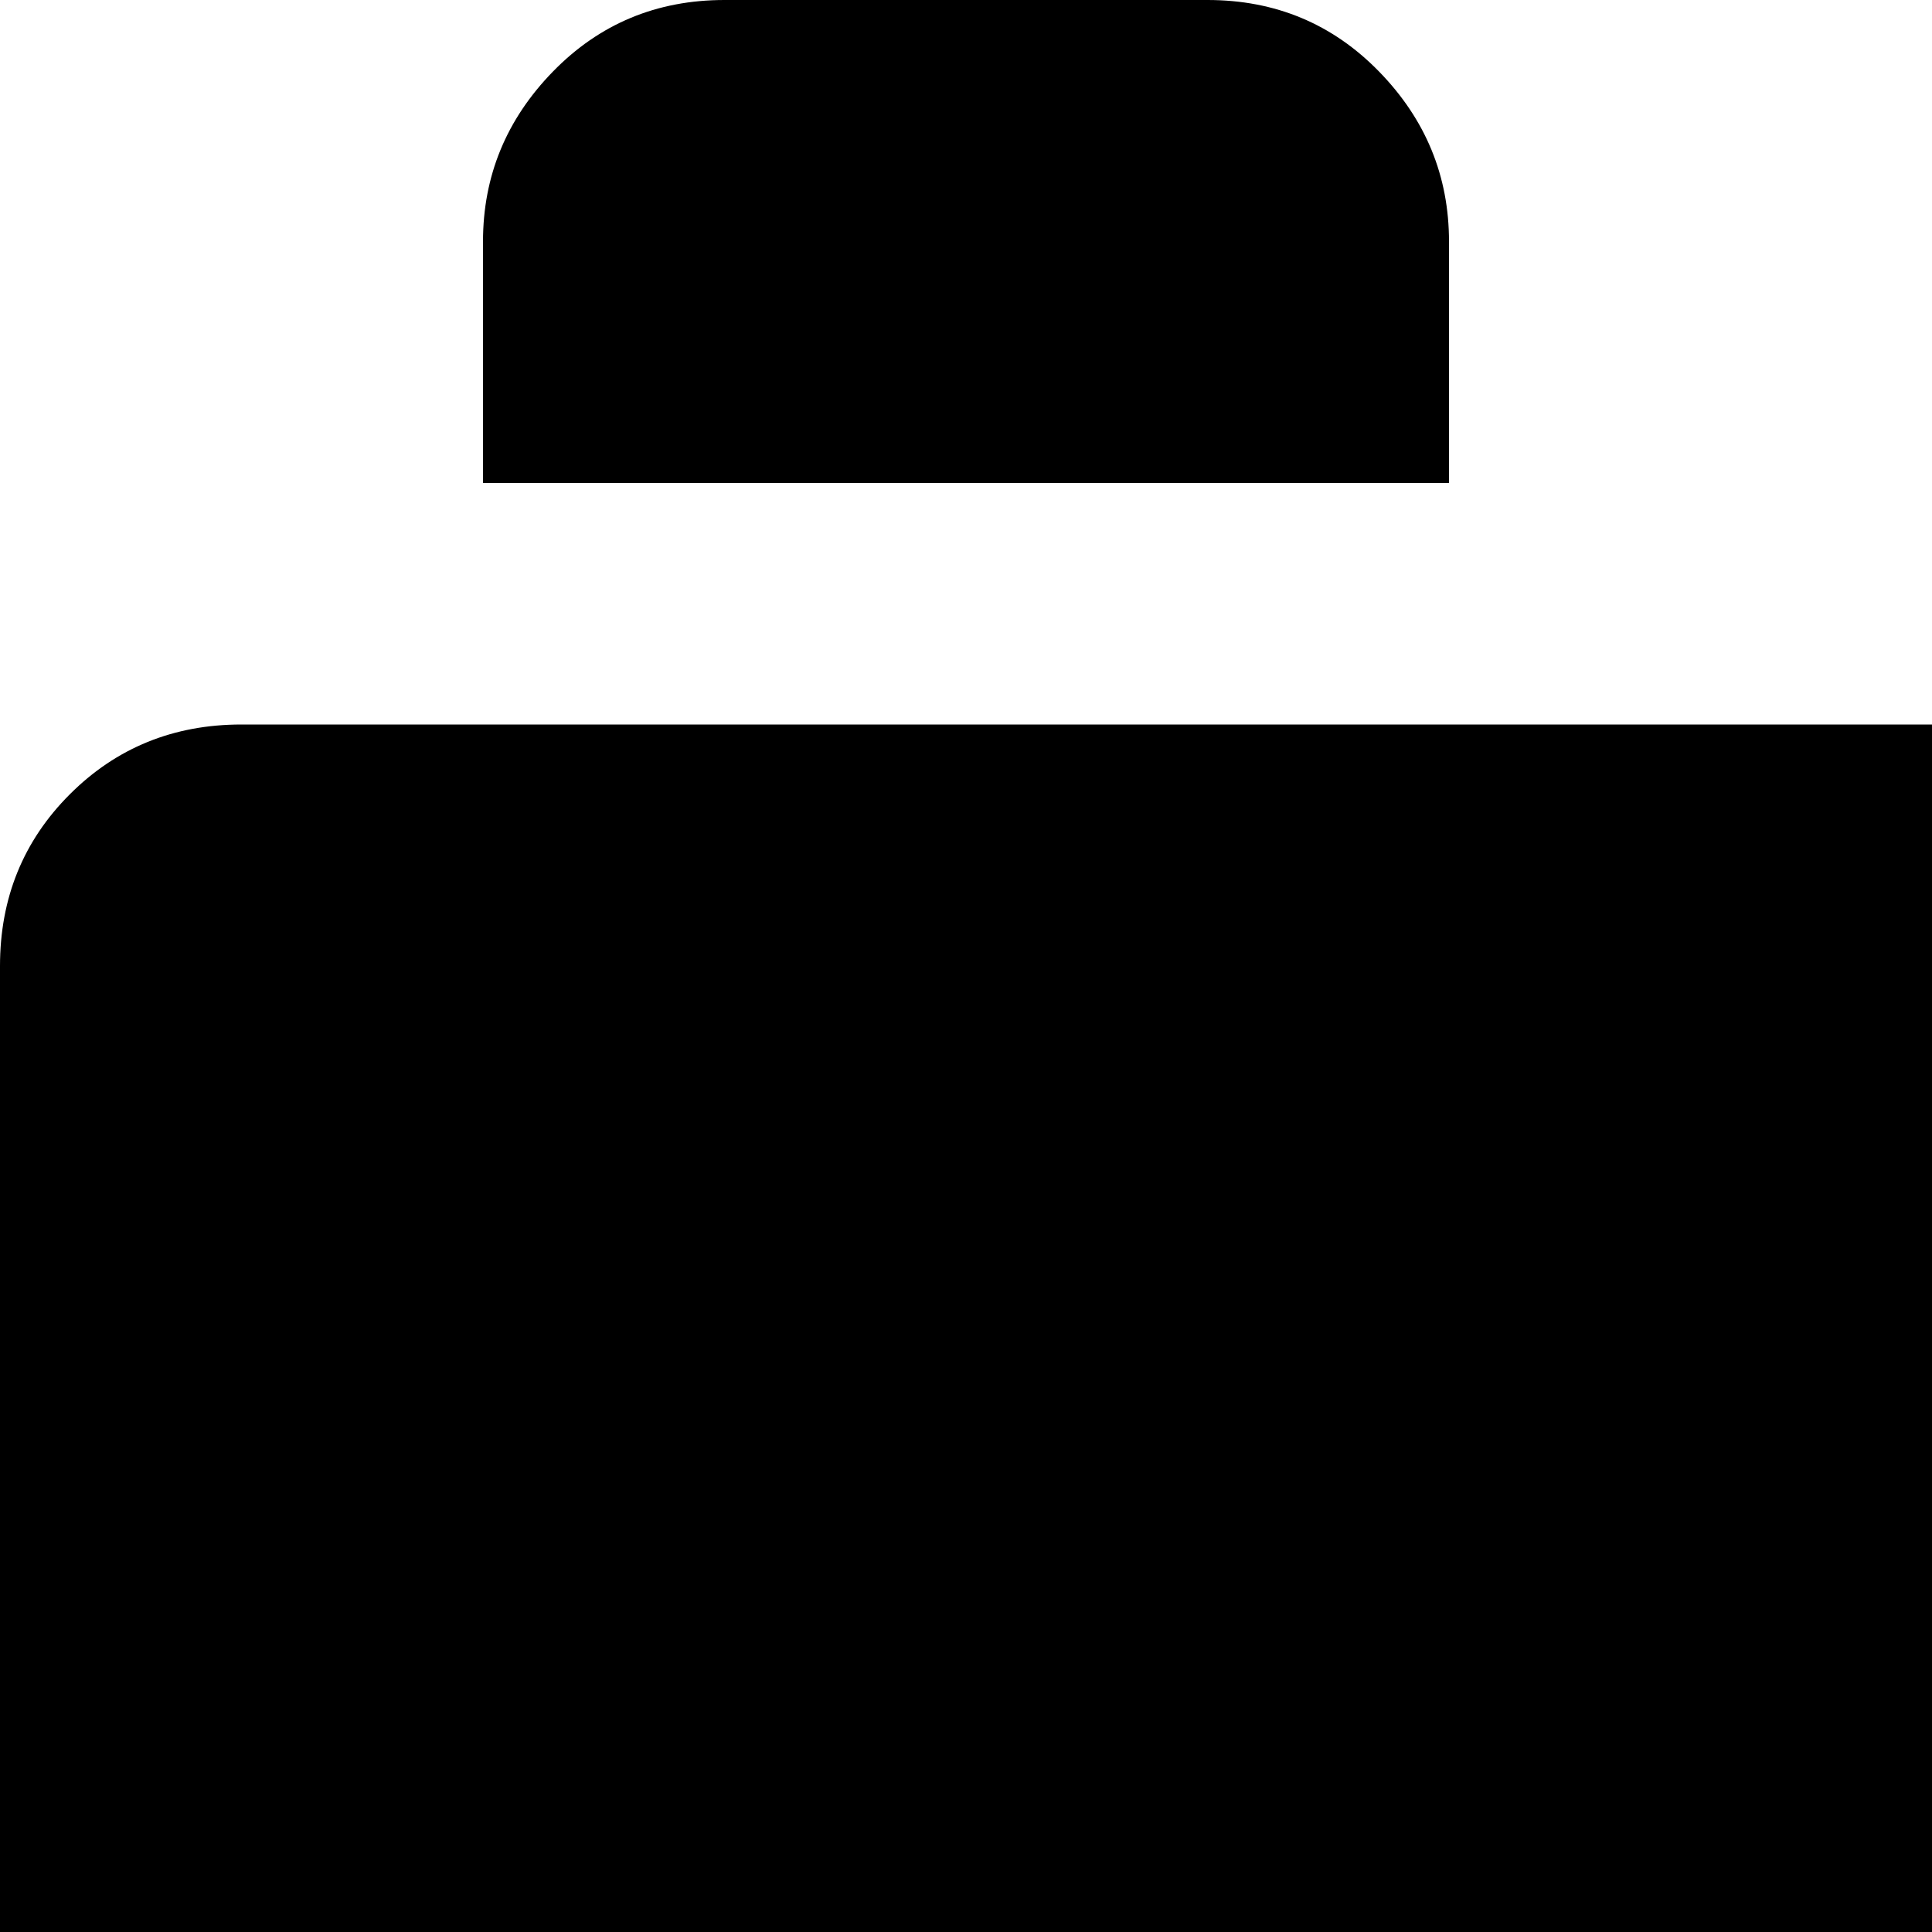 <svg xmlns="http://www.w3.org/2000/svg" version="1.1" viewBox="0 0 512 512" fill="currentColor"><path fill="currentColor" d="M0 704V256q0-27 18.5-45.5T64 192h896q26 0 45 18.5t19 45.5v448zm640-576V64q0-26 18.5-45T704 0h128q26 0 45 19t19 45v64zm-512 0V64q0-26 18.5-45T192 0h128q27 0 45.5 19T384 64v64z"/></svg>
